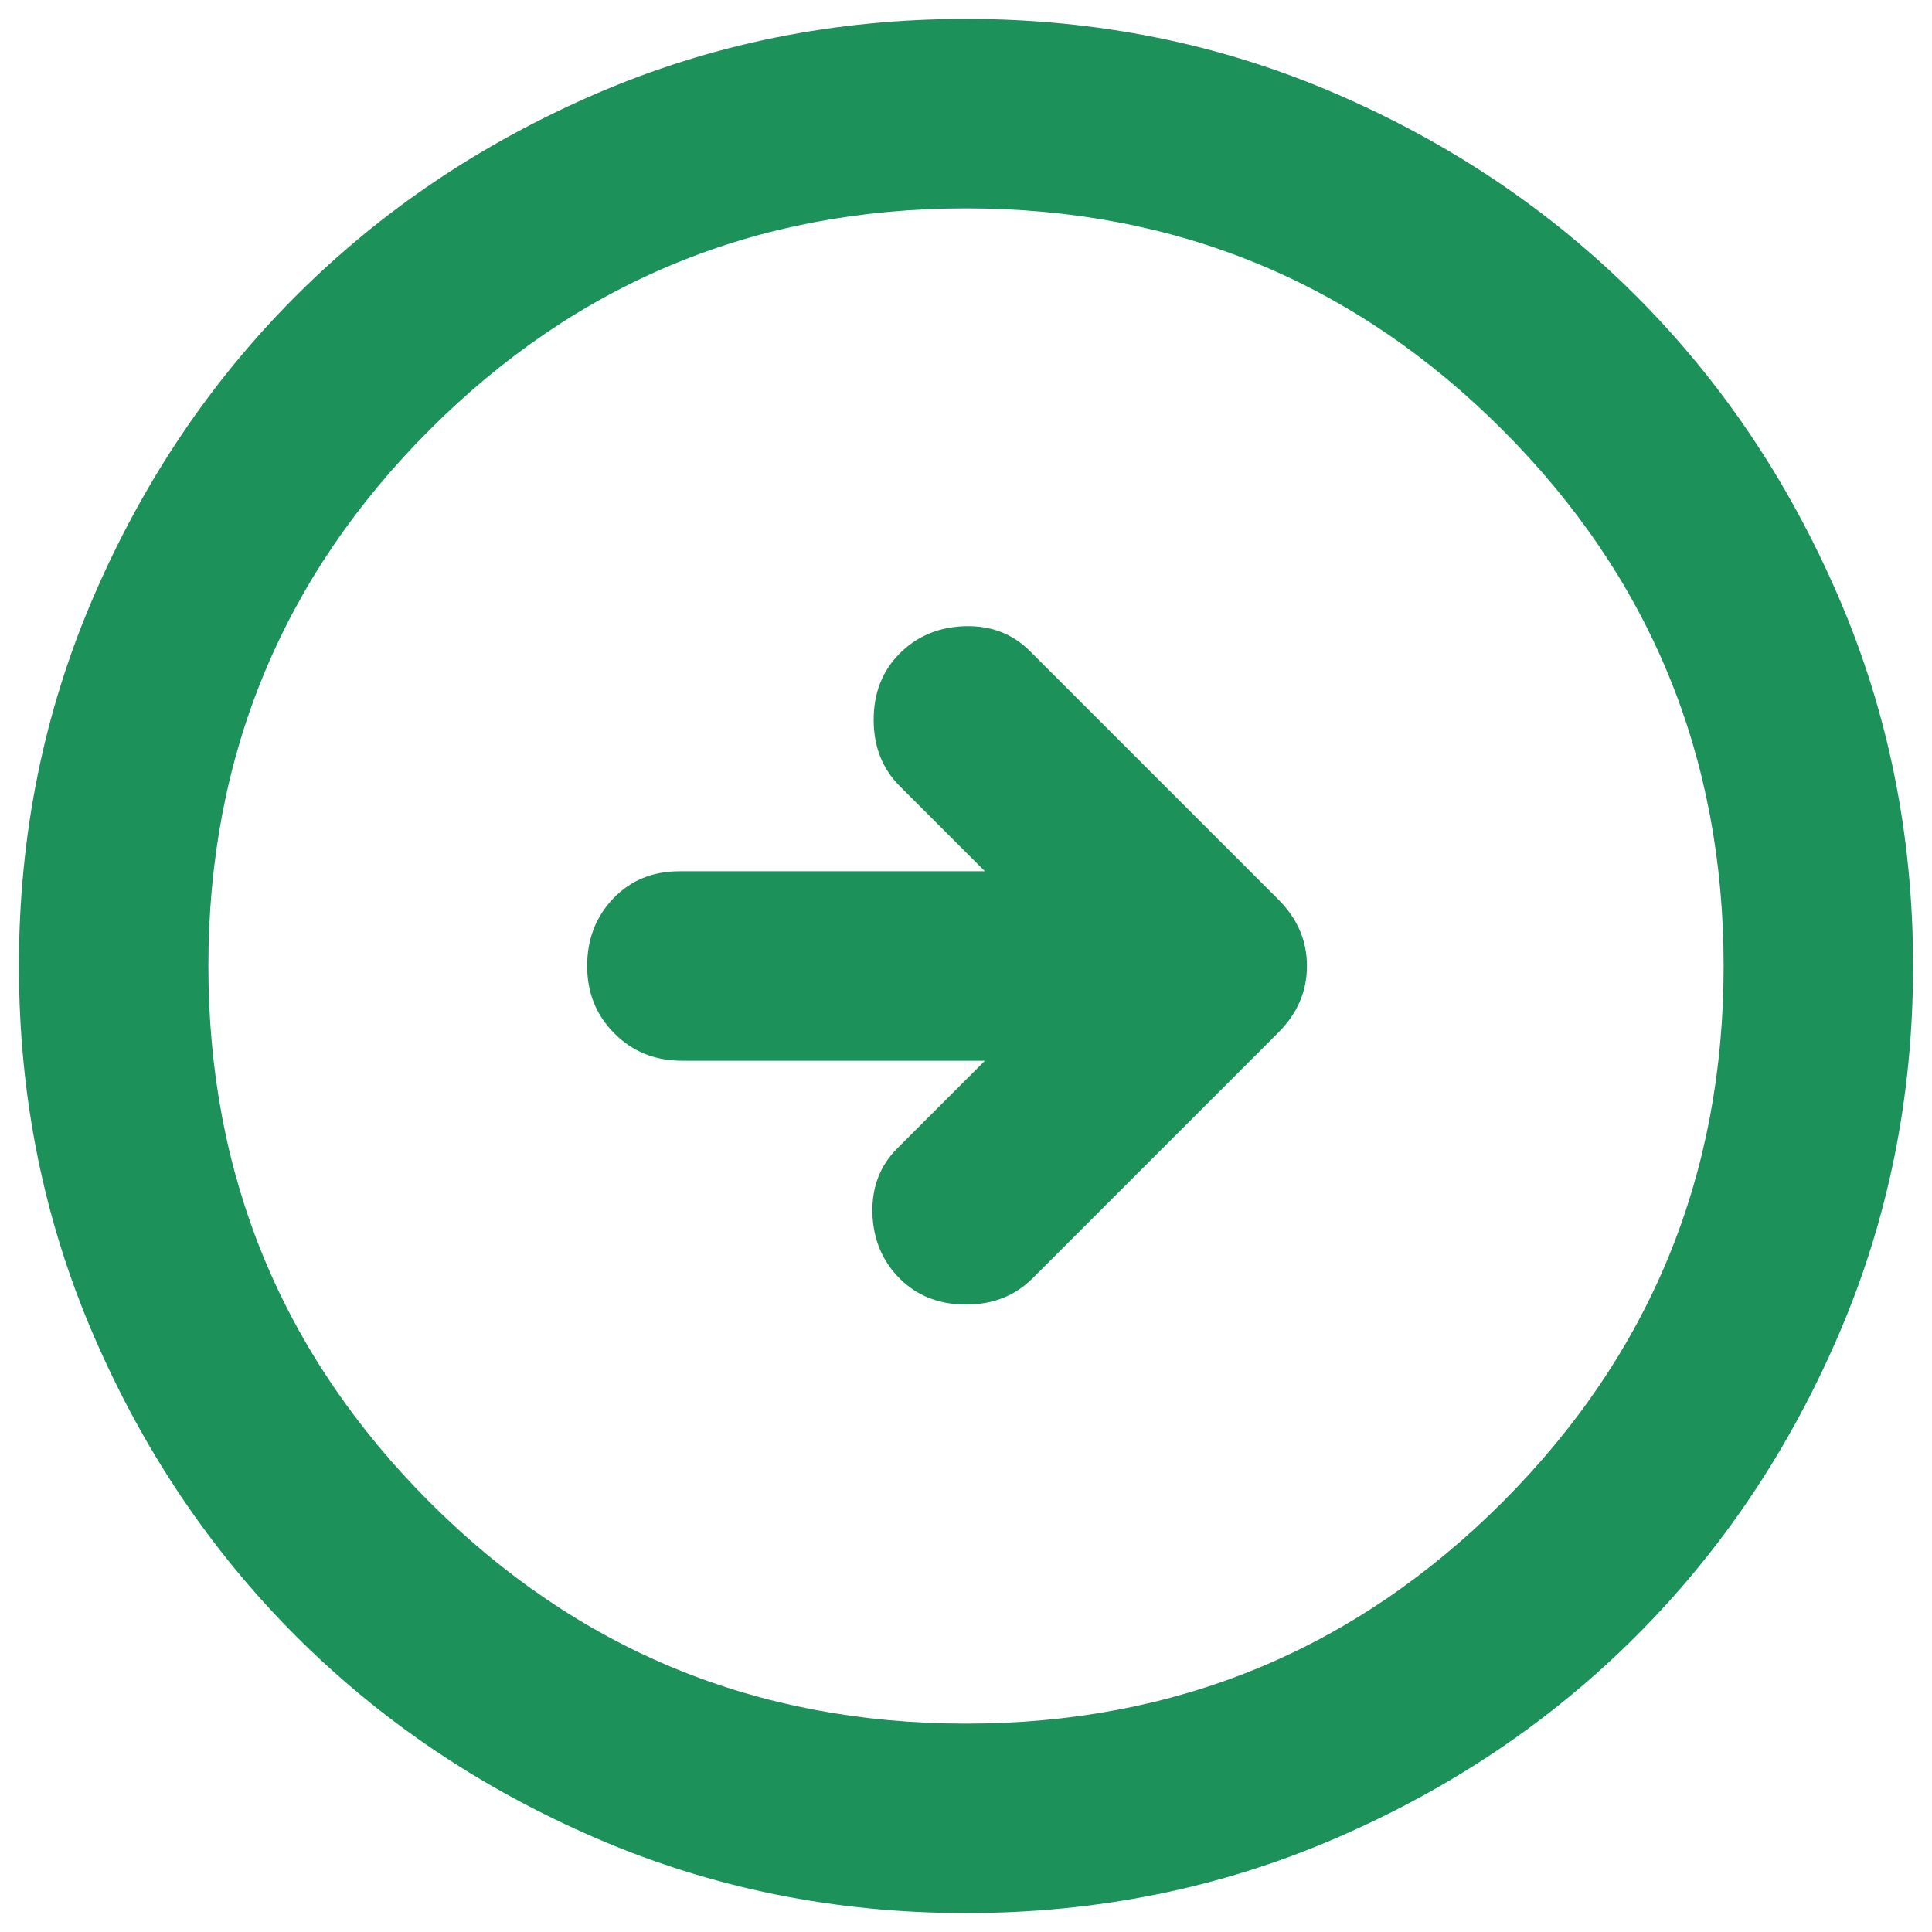 <svg width="34" height="34" viewBox="0 0 34 34" fill="none" xmlns="http://www.w3.org/2000/svg">
<path d="M18.167 22.5L22.5 18.167C22.833 17.833 23 17.444 23 17C23 16.555 22.833 16.167 22.5 15.833L18.125 11.458C17.82 11.153 17.438 11.007 16.98 11.02C16.521 11.034 16.139 11.194 15.833 11.5C15.528 11.806 15.375 12.194 15.375 12.667C15.375 13.139 15.528 13.528 15.833 13.833L17.333 15.333H11.958C11.486 15.333 11.097 15.493 10.792 15.812C10.486 16.132 10.333 16.528 10.333 17C10.333 17.472 10.493 17.868 10.813 18.187C11.132 18.507 11.528 18.667 12 18.667H17.333L15.792 20.208C15.486 20.514 15.34 20.896 15.353 21.355C15.368 21.813 15.528 22.194 15.833 22.5C16.139 22.805 16.528 22.958 17 22.958C17.472 22.958 17.861 22.805 18.167 22.5ZM17 33.667C14.694 33.667 12.528 33.229 10.5 32.353C8.472 31.479 6.708 30.292 5.208 28.792C3.708 27.292 2.521 25.528 1.647 23.5C0.771 21.472 0.333 19.305 0.333 17C0.333 14.694 0.771 12.528 1.647 10.5C2.521 8.472 3.708 6.708 5.208 5.208C6.708 3.708 8.472 2.52 10.5 1.645C12.528 0.77 14.694 0.333 17 0.333C19.306 0.333 21.472 0.77 23.5 1.645C25.528 2.52 27.292 3.708 28.792 5.208C30.292 6.708 31.479 8.472 32.353 10.5C33.229 12.528 33.667 14.694 33.667 17C33.667 19.305 33.229 21.472 32.353 23.5C31.479 25.528 30.292 27.292 28.792 28.792C27.292 30.292 25.528 31.479 23.5 32.353C21.472 33.229 19.306 33.667 17 33.667ZM17 30.333C20.695 30.333 23.841 29.035 26.438 26.438C29.035 23.84 30.333 20.694 30.333 17C30.333 13.306 29.035 10.159 26.438 7.562C23.841 4.965 20.695 3.667 17 3.667C13.306 3.667 10.16 4.965 7.563 7.562C4.966 10.159 3.667 13.306 3.667 17C3.667 20.694 4.966 23.84 7.563 26.438C10.16 29.035 13.306 30.333 17 30.333Z" fill="#1C9159"/>
</svg>
